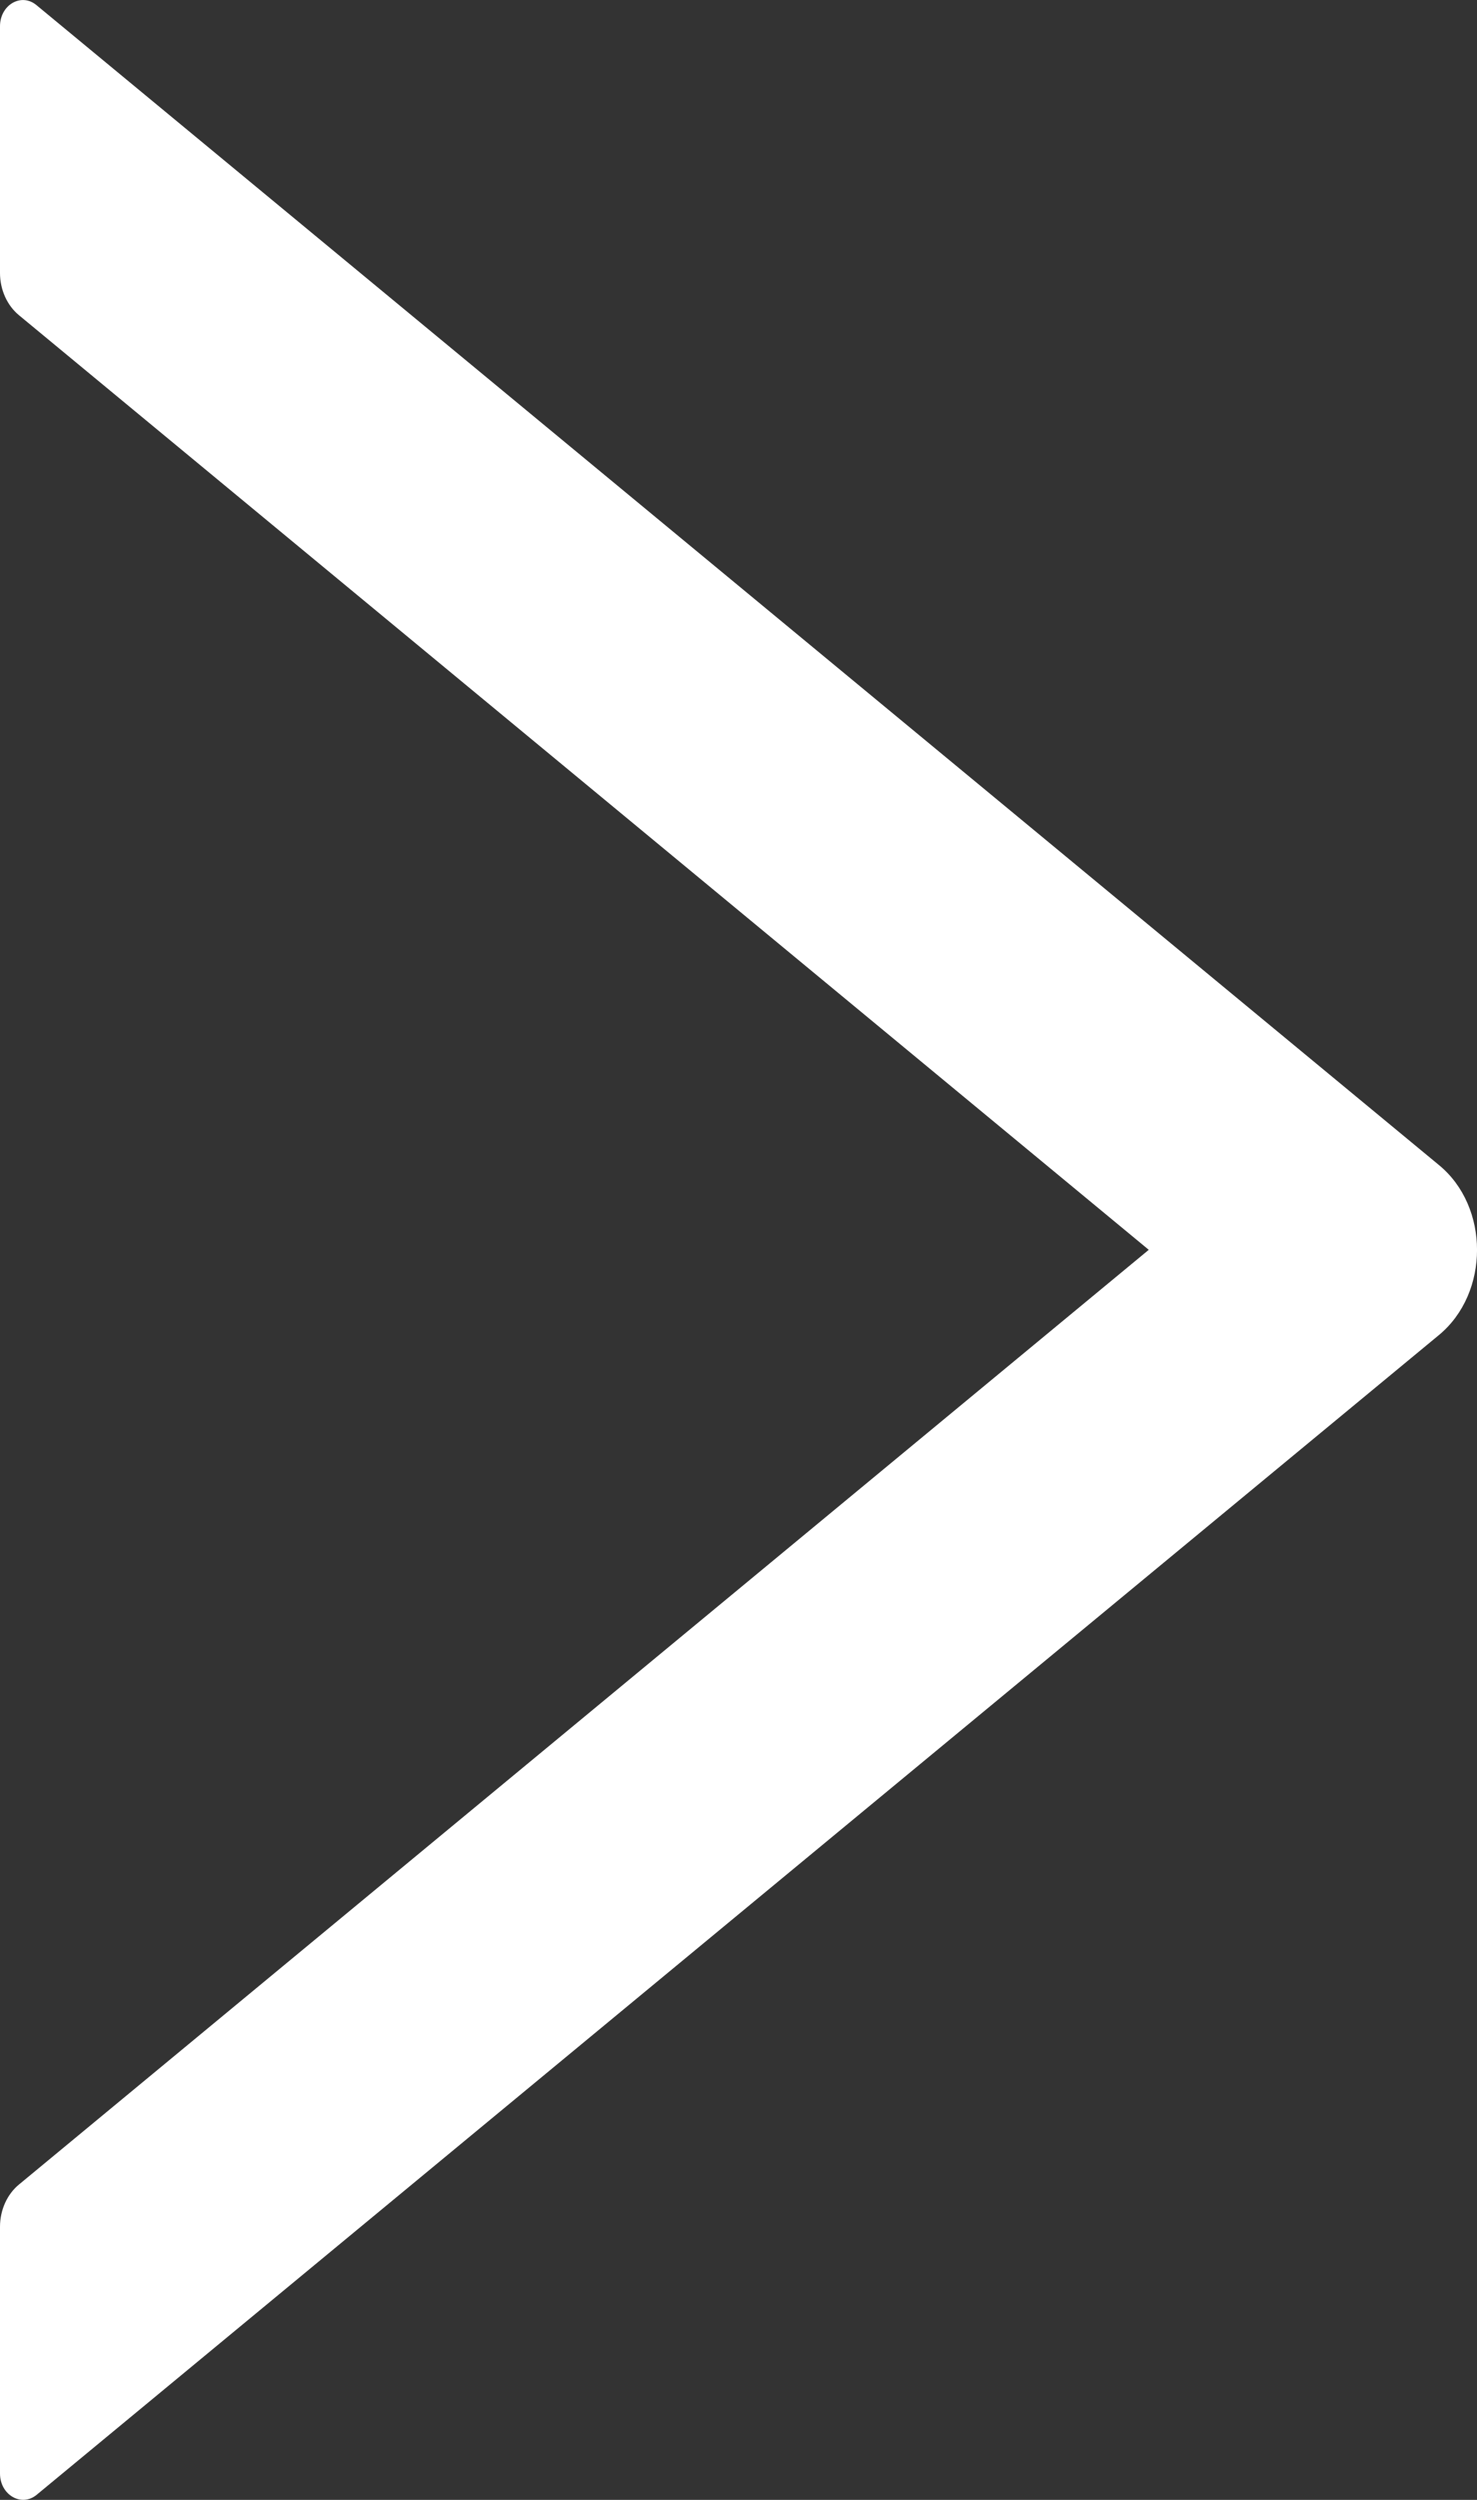 <svg width="13" height="22" viewBox="0 0 13 22" fill="none" xmlns="http://www.w3.org/2000/svg">
<rect x="0" y="0" width="13" height="22" fill="#333333" stroke="none"/>
<path d="M-9.5156e-07 0.231L-8.56658e-07 2.402C-8.50205e-07 2.55 0.063 2.689 0.168 2.775L10.111 10.999L0.168 19.224C0.063 19.31 -1.11493e-07 19.449 -1.0504e-07 19.597L-1.01388e-08 21.768C-1.91405e-09 21.956 0.188 22.066 0.322 21.956L12.665 11.749C13.112 11.379 13.112 10.62 12.665 10.253L0.322 0.046C0.188 -0.067 -9.59784e-07 0.043 -9.5156e-07 0.231V0.231Z" fill="white"/>
</svg>
